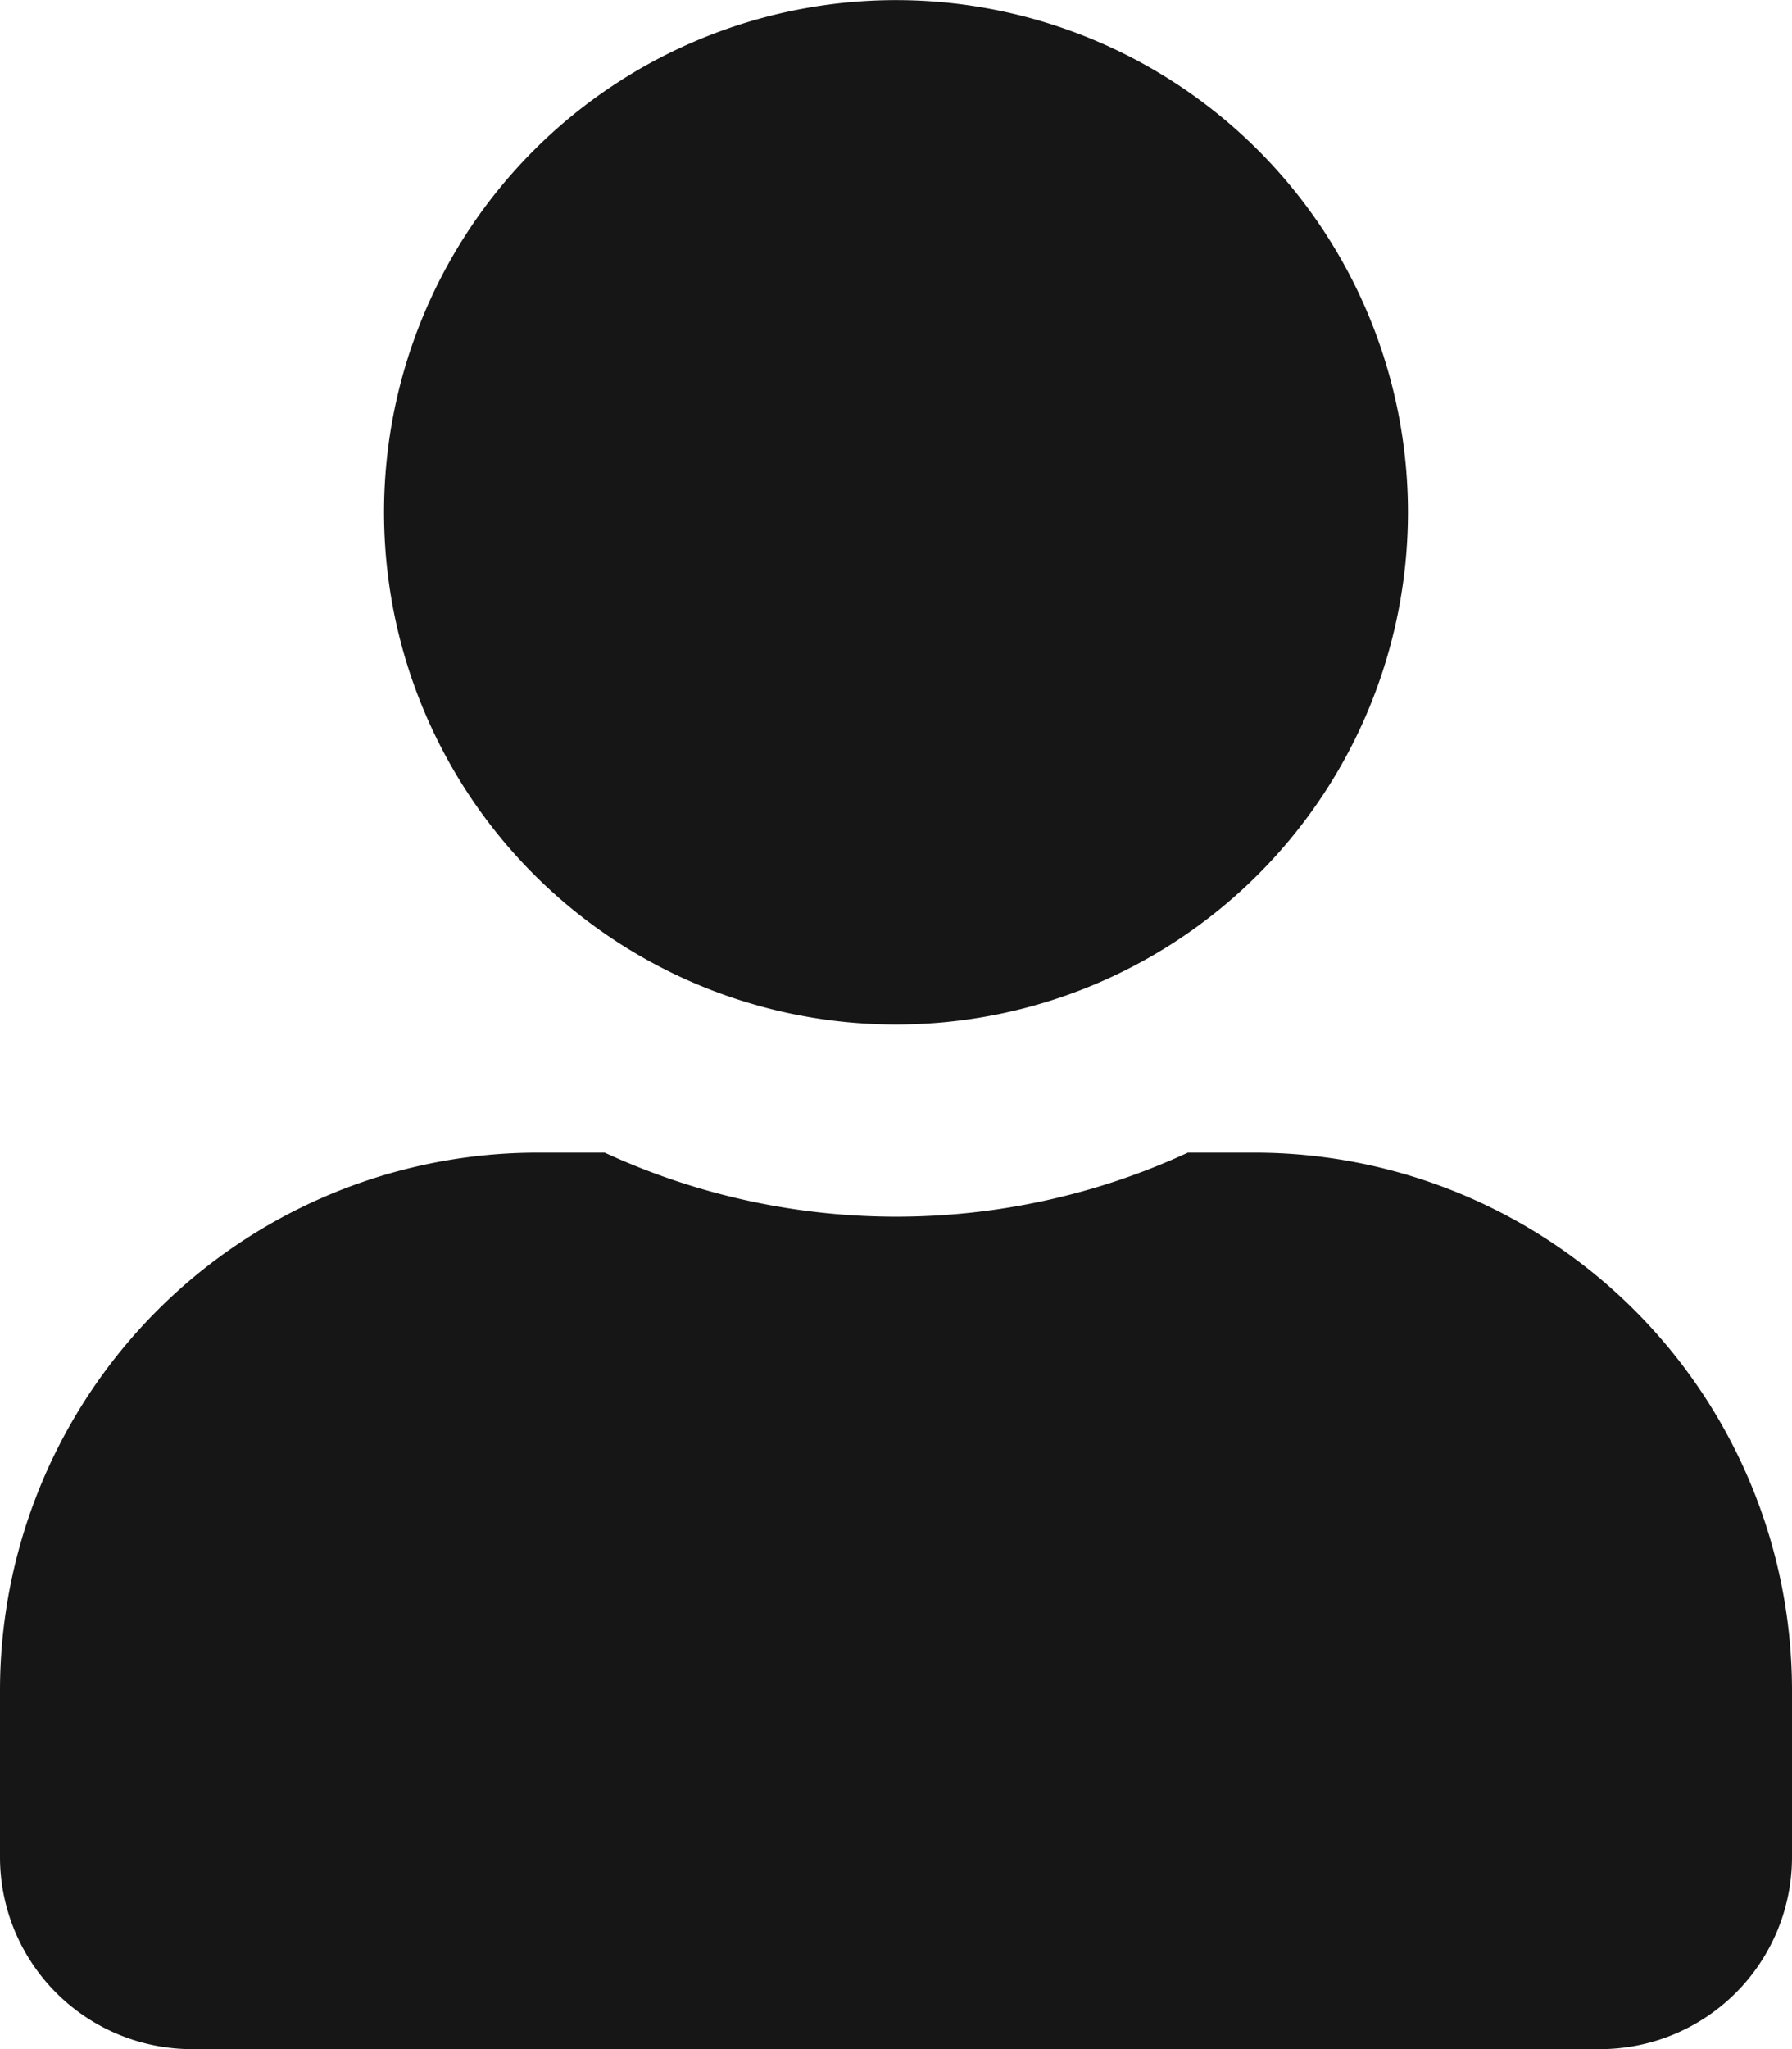 <svg xmlns="http://www.w3.org/2000/svg" width="16.154" height="18.462" viewBox="0 0 16.154 18.462">
  <path id="Icon_awesome-user" data-name="Icon awesome-user" d="M8.077,9.231A4.615,4.615,0,1,0,3.462,4.615,4.615,4.615,0,0,0,8.077,9.231Zm3.231,1.154h-.6a6.277,6.277,0,0,1-5.257,0h-.6A4.847,4.847,0,0,0,0,15.231v1.5a1.731,1.731,0,0,0,1.731,1.731H14.423a1.731,1.731,0,0,0,1.731-1.731v-1.5A4.847,4.847,0,0,0,11.308,10.385Z" fill="#171616"/>
</svg>